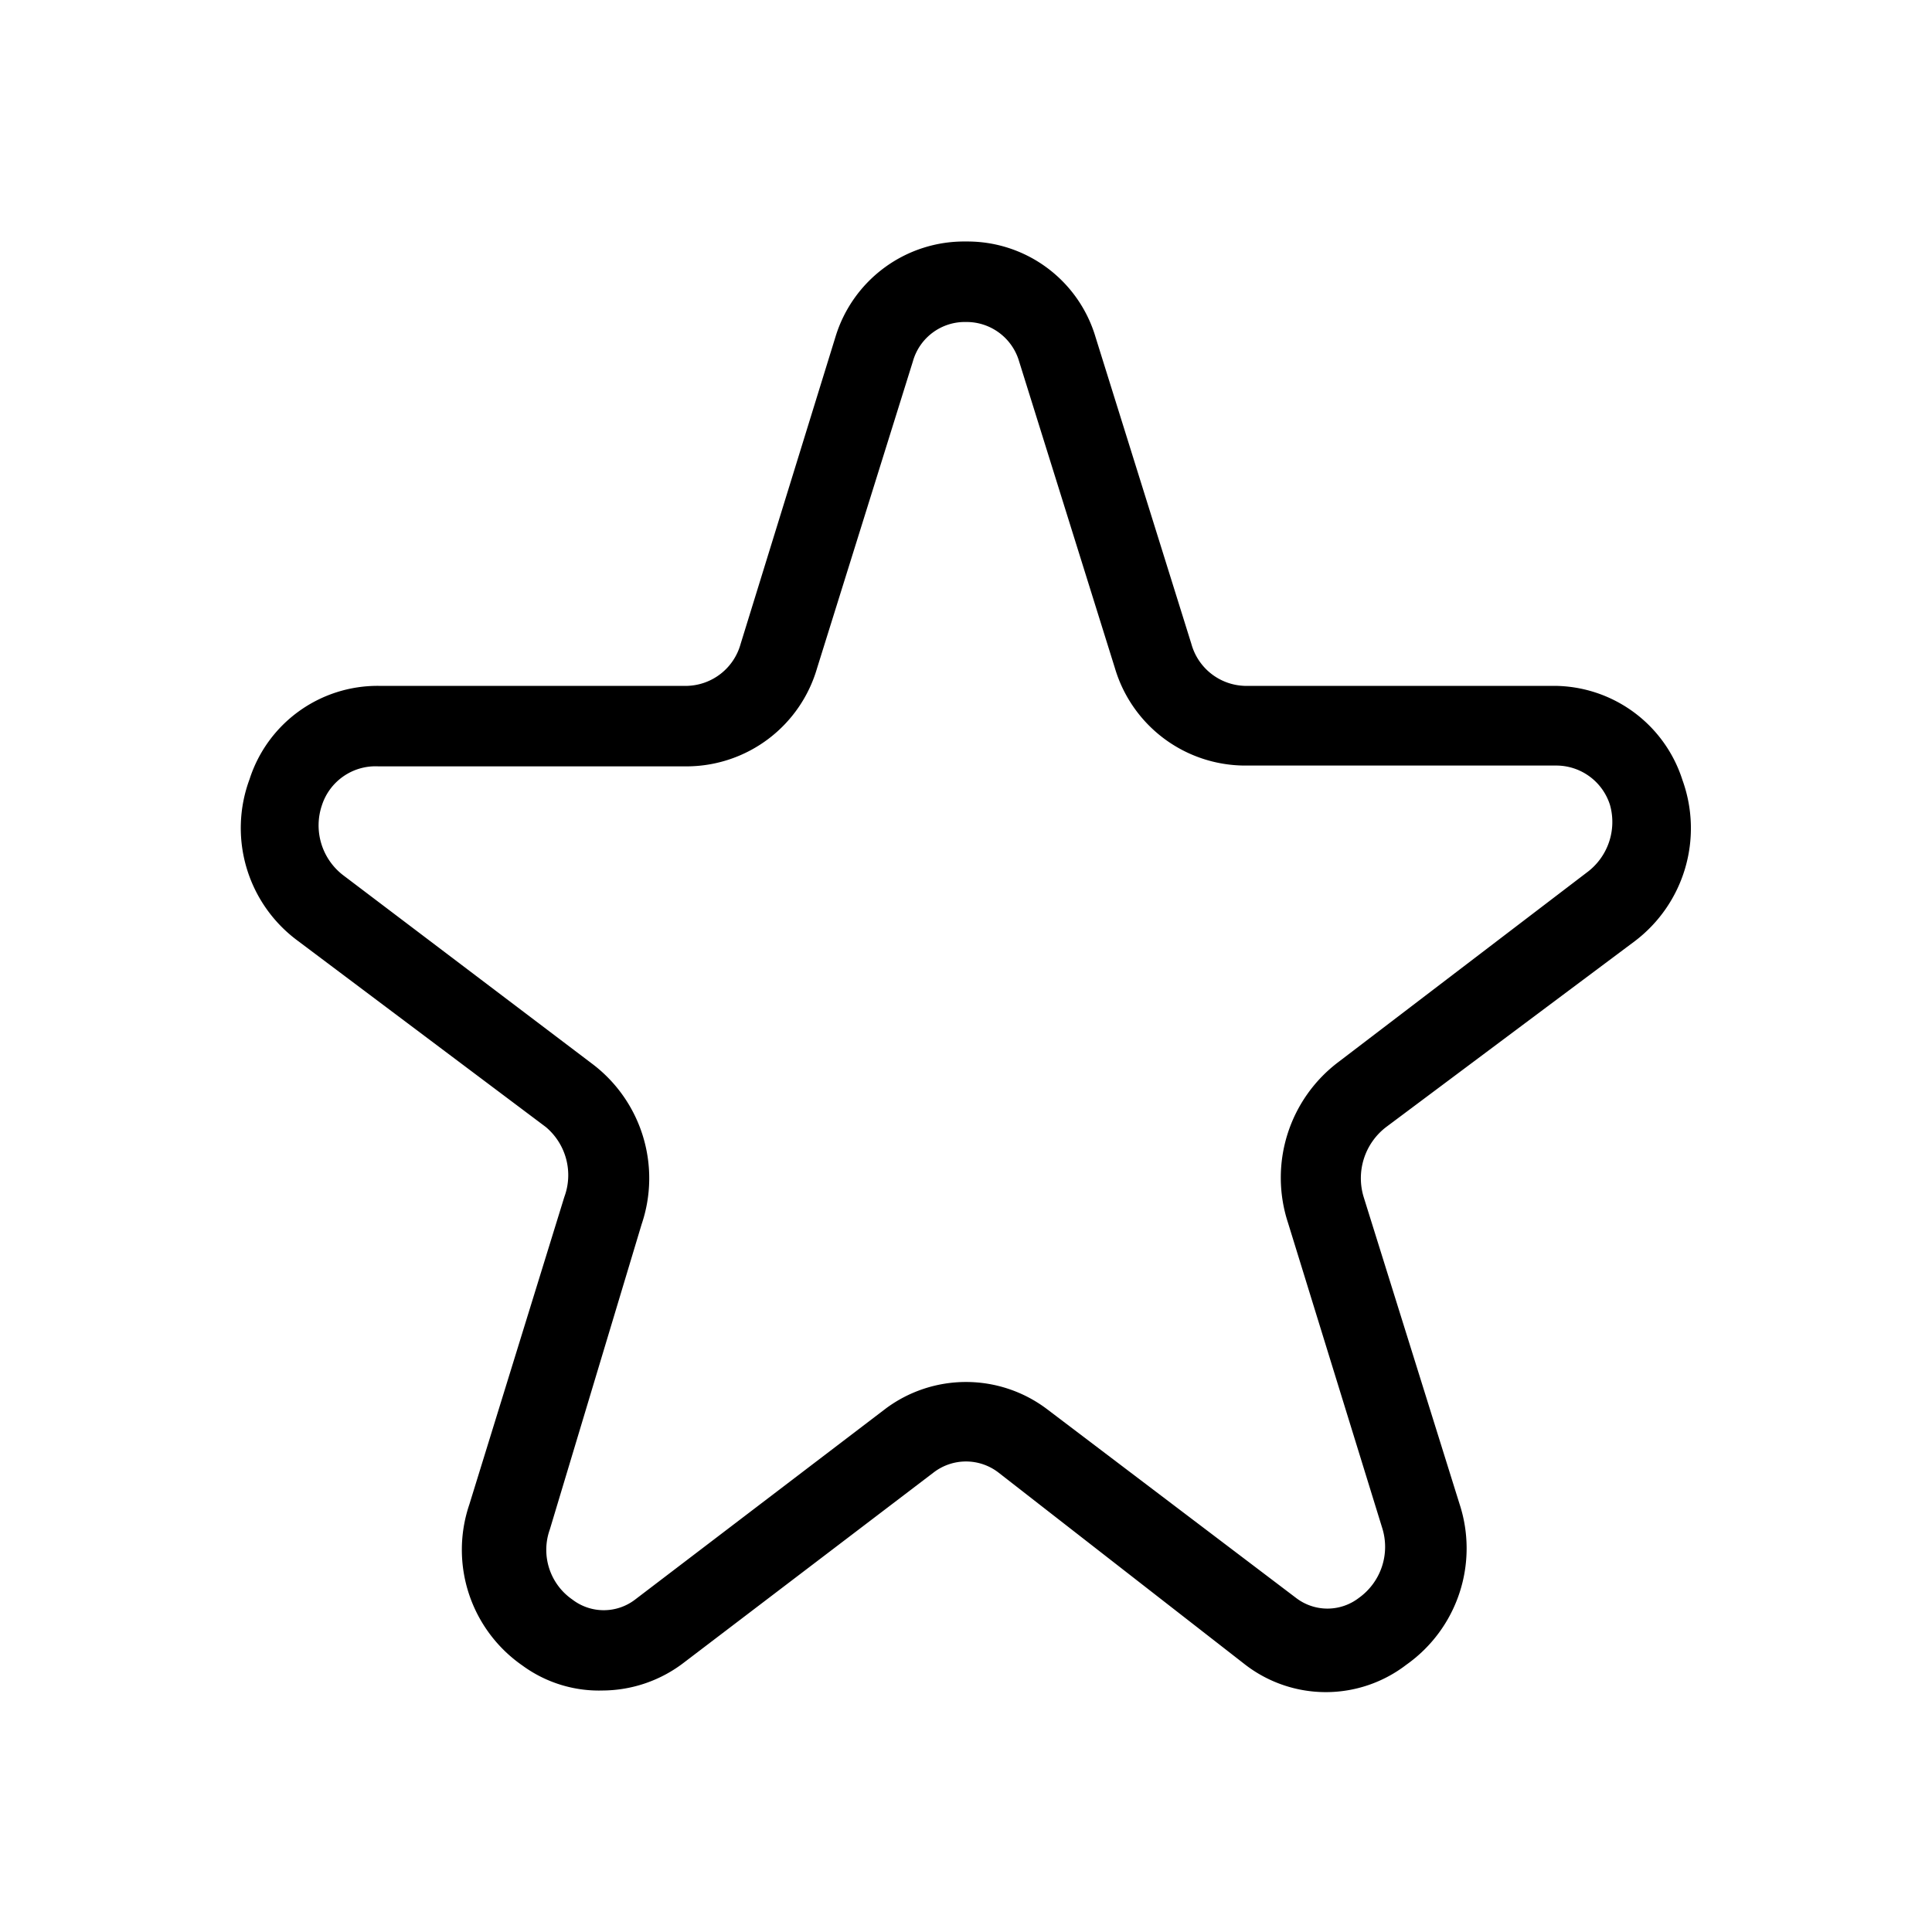<svg id="icn_star" xmlns="http://www.w3.org/2000/svg" viewBox="0 0 24 24"><defs><style>.a{fill:currentColor;}</style></defs><title>icn_star</title><path class="a" d="M7.49,21a1.61,1.61,0,0,1-1-.31,1.75,1.75,0,0,1-.66-2l1.18-3.82A.78.78,0,0,0,6.78,14L3.69,11.68a1.74,1.74,0,0,1-.59-2A1.67,1.67,0,0,1,4.7,8.52H8.54A.71.71,0,0,0,9.2,8l1.18-3.82h0A1.67,1.67,0,0,1,12,3h0a1.66,1.66,0,0,1,1.61,1.19L14.8,8a.71.71,0,0,0,.66.52H19.3a1.68,1.68,0,0,1,1.6,1.17,1.76,1.76,0,0,1-.59,2L17.22,14a.8.8,0,0,0-.28.87l1.19,3.81a1.77,1.77,0,0,1-.66,2,1.64,1.64,0,0,1-2,0L12.4,18.29a.66.66,0,0,0-.8,0L8.5,20.65A1.67,1.67,0,0,1,7.49,21ZM11.34,4.49,10.15,8.3A1.69,1.69,0,0,1,8.54,9.52H4.7A.7.7,0,0,0,4,10a.78.78,0,0,0,.26.87l3.09,2.34a1.78,1.78,0,0,1,.62,2L6.83,19a.75.75,0,0,0,.28.87.64.64,0,0,0,.78,0L11,17.5a1.67,1.67,0,0,1,2,0l3.1,2.35a.64.64,0,0,0,.78,0,.78.78,0,0,0,.29-.87L16,15.19a1.8,1.8,0,0,1,.63-2l3.08-2.35A.78.78,0,0,0,20,10a.7.7,0,0,0-.66-.49H15.46A1.69,1.69,0,0,1,13.85,8.3L12.66,4.49A.68.68,0,0,0,12,4h0a.67.67,0,0,0-.66.49Z"/></svg>